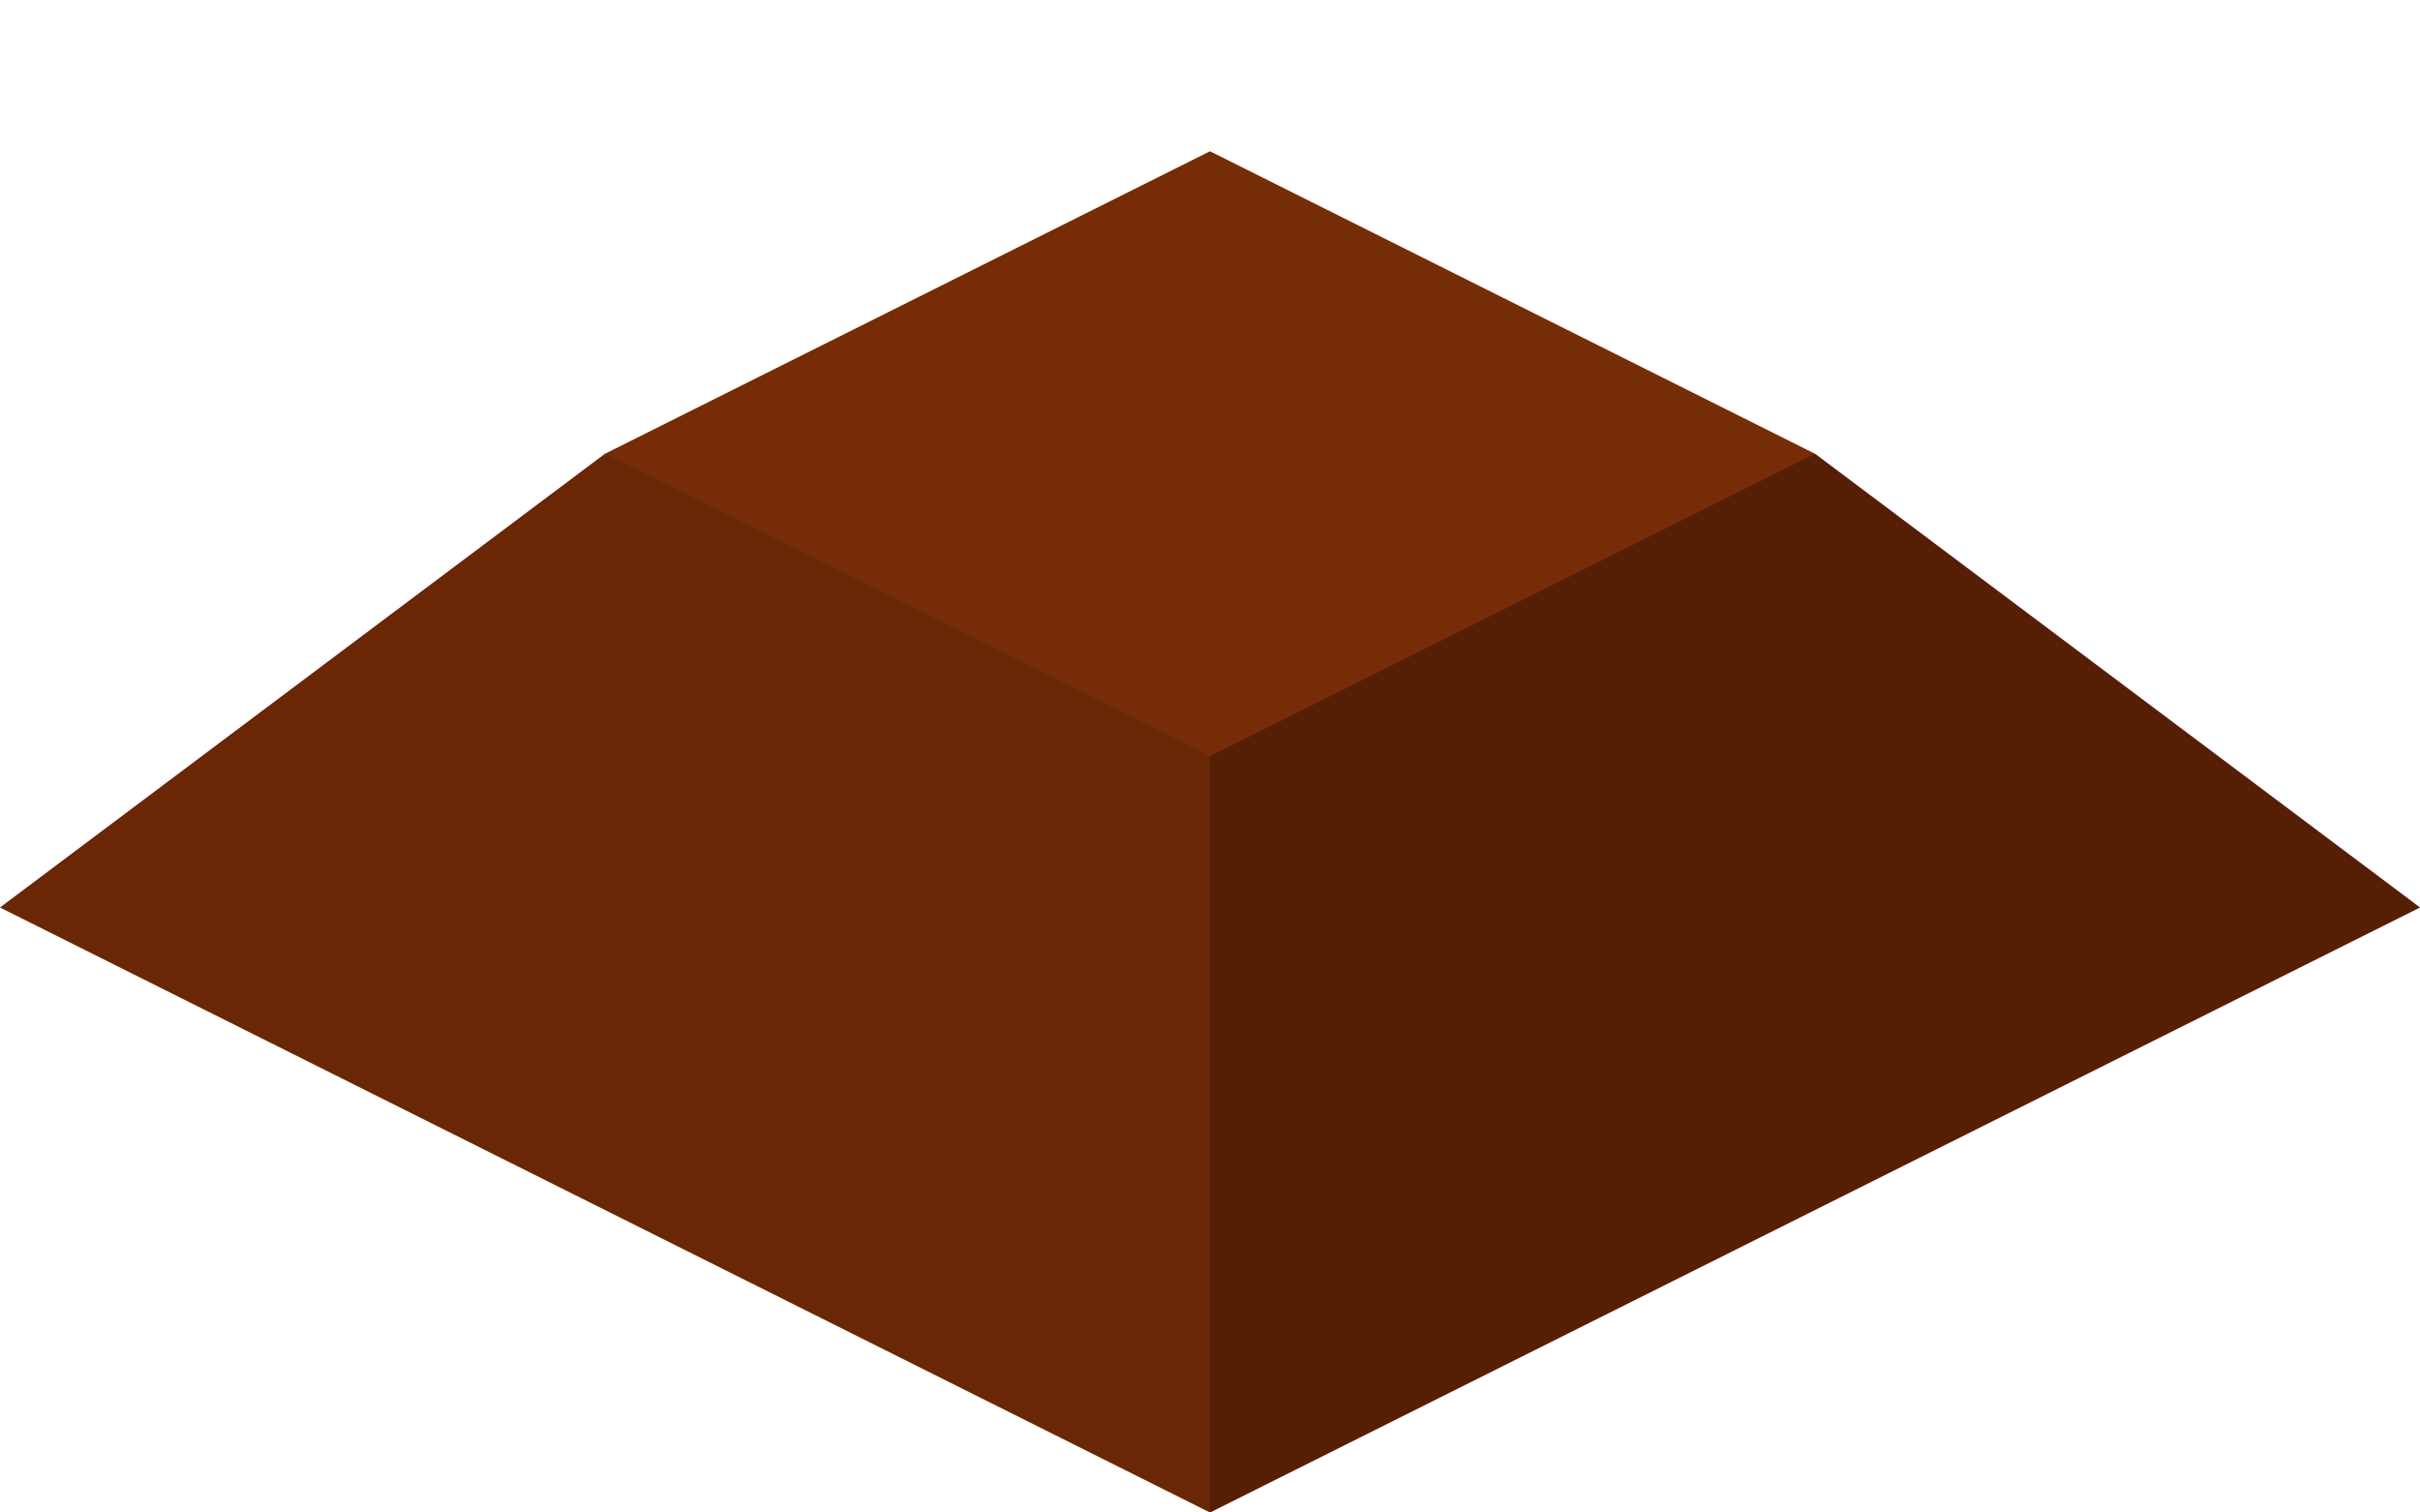<svg xmlns:xlink="http://www.w3.org/1999/xlink"  enable-background="new 0 0 64 40" height="40" viewBox="0 0 64 40" width="64" xmlns="http://www.w3.org/2000/svg"><path d="m48 12-16-8-16 8-16 12 32 16 32-16z" fill="#762c07"/><path d="m32 40-32-16 16-12 16 8z" opacity=".11"/><path d="m32 20 16-8 16 12-32 16z" opacity=".29"/></svg>